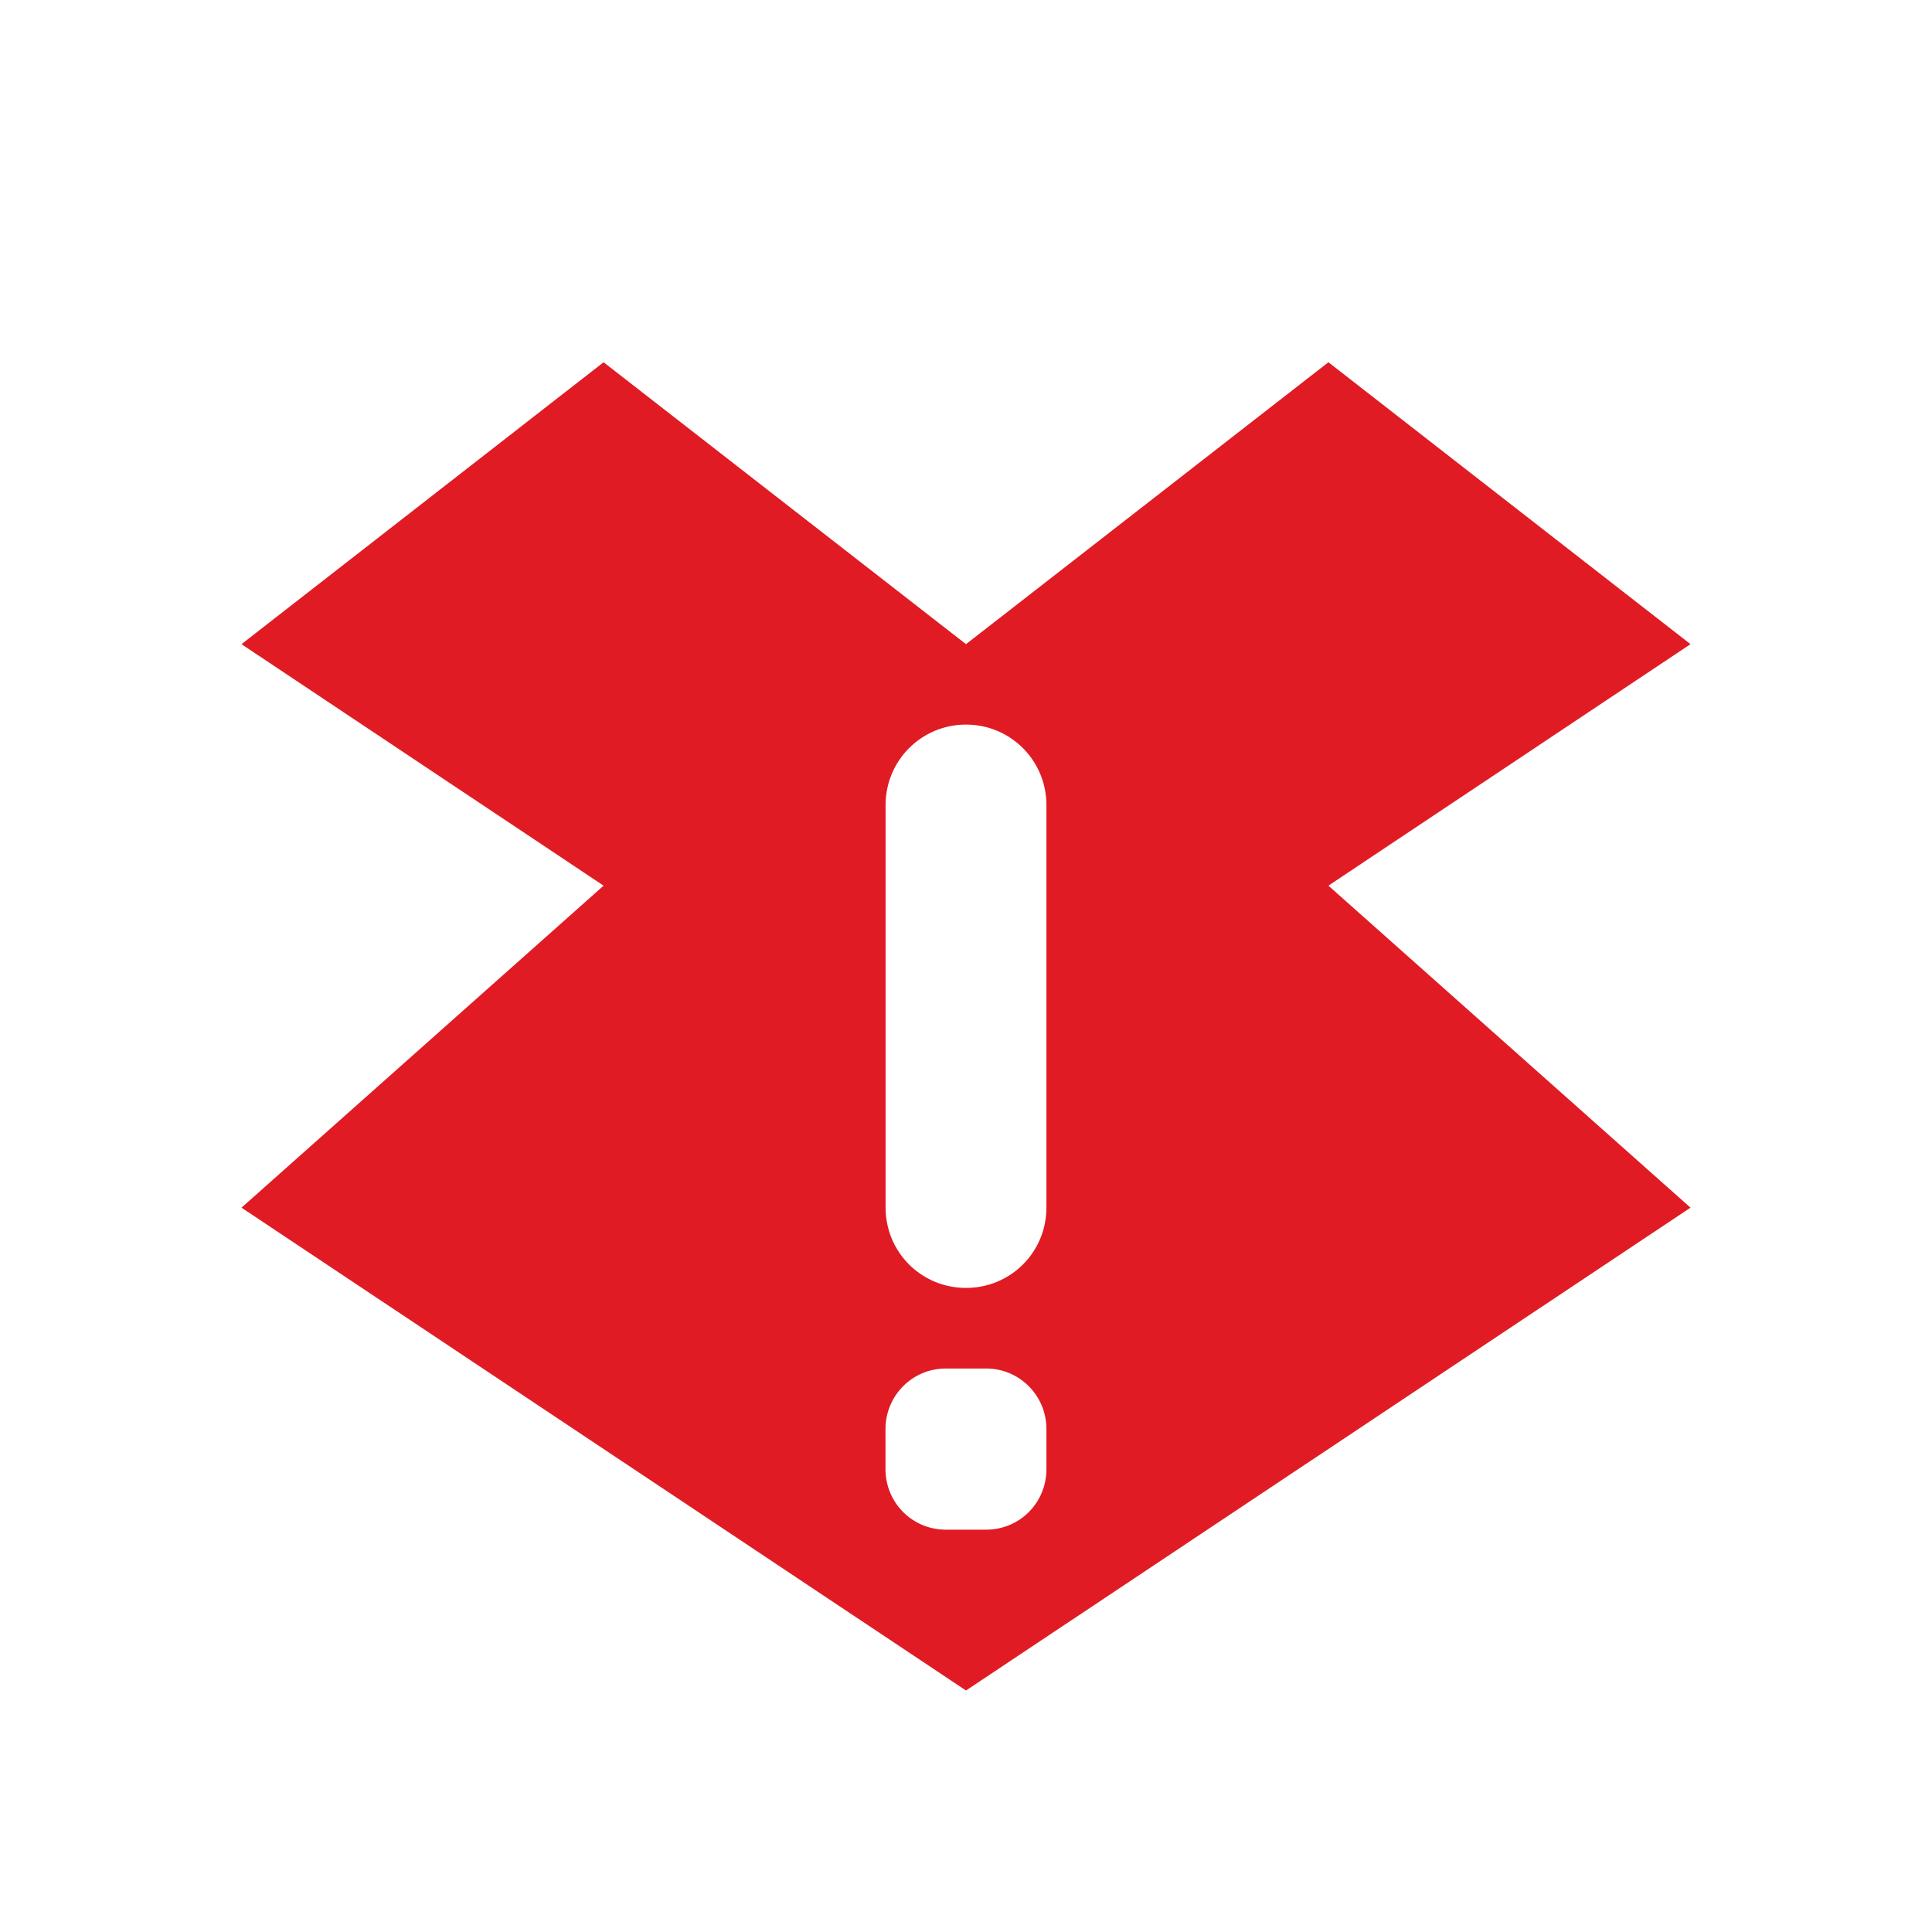 <svg viewBox="0 0 24 24" xmlns="http://www.w3.org/2000/svg">
 <path d="m7.498 4.5-4.498 3.502 4.498 3-4.498 4 9 5.998 9-5.998-4.498-4 4.498-3-4.498-3.502-4.502 3.502m0 0.999c0.555 0 0.999 0.448 0.999 0.999v5c0 0.555-0.444 0.999-0.999 0.999s-0.999-0.444-0.999-0.999v-5c0-0.551 0.444-0.999 0.999-0.999zm-0.251 7.999h0.501c0.415 0 0.749 0.337 0.749 0.752v0.498c0 0.419-0.333 0.752-0.749 0.752h-0.501c-0.415 0-0.749-0.333-0.749-0.752v-0.498c0-0.415 0.333-0.752 0.749-0.752z" fill="#e01b24"/>
</svg>
